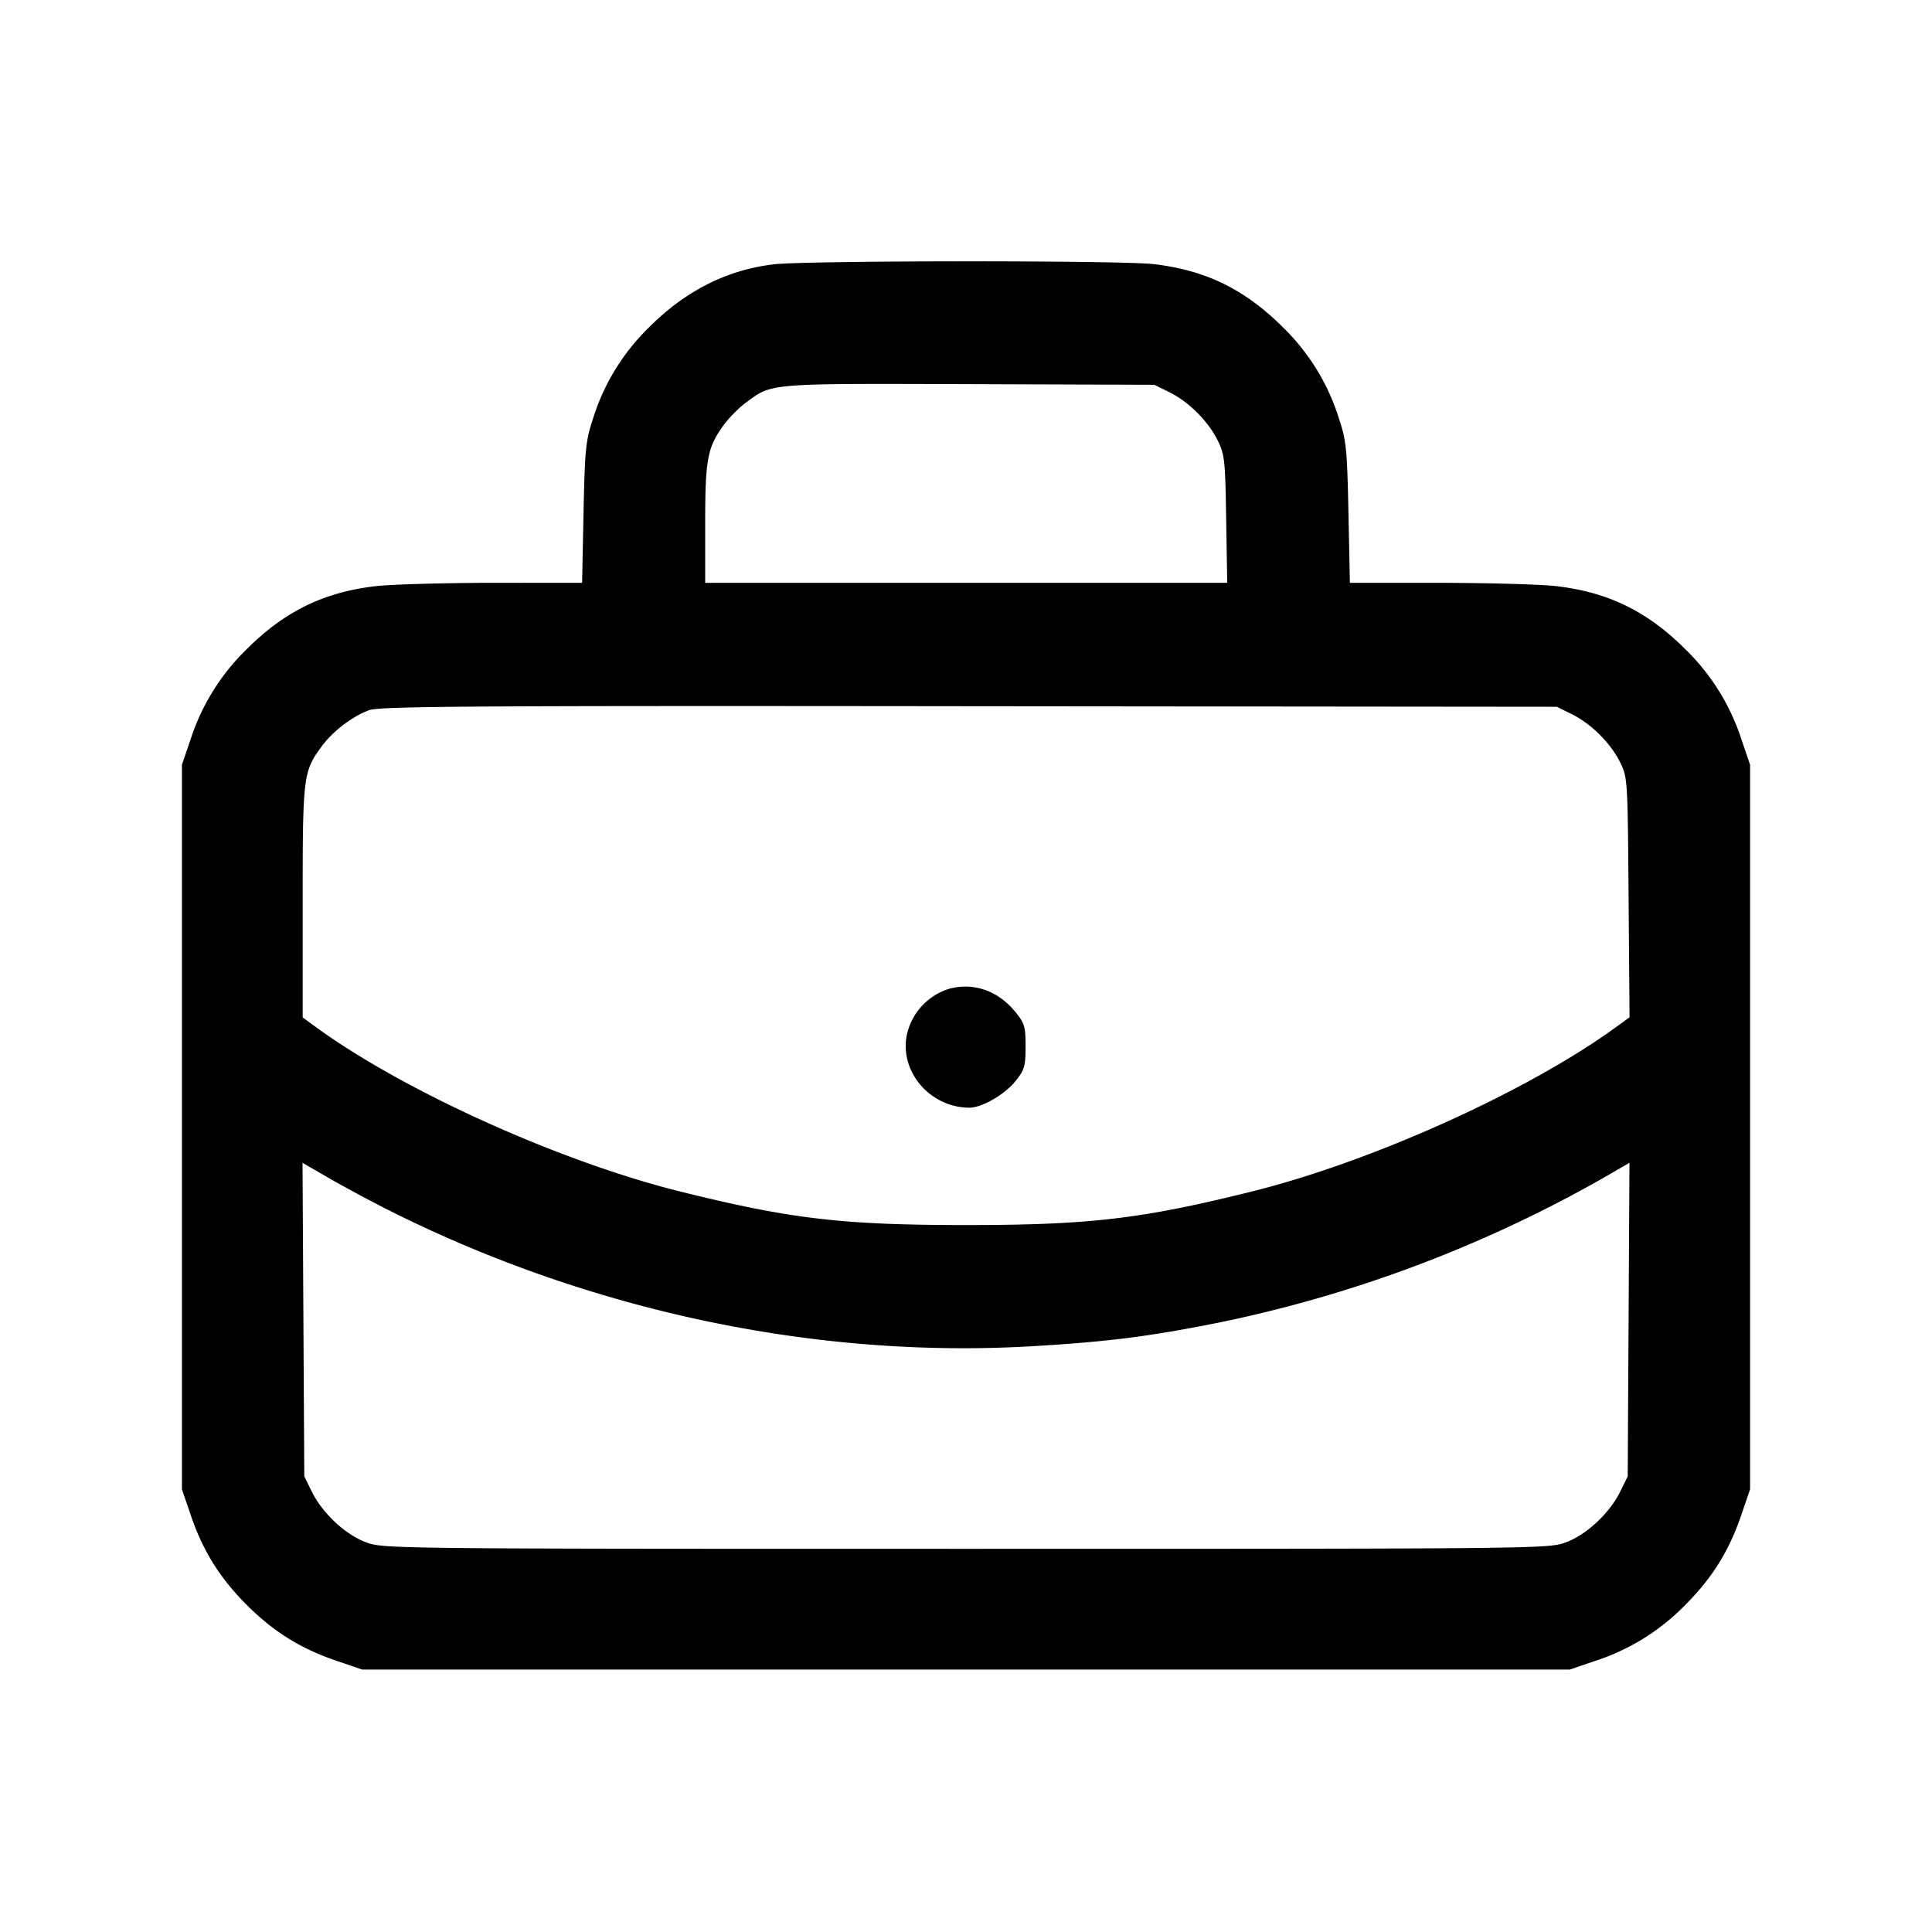 <svg xmlns="http://www.w3.org/2000/svg" viewBox="0 0 24 24"><path d="M9.617 3.283q-.873.101-1.552.781a2.7 2.7 0 0 0-.692 1.116c-.098.296-.107.385-.124 1.19l-.018.87H6.126c-.608.001-1.263.019-1.455.041-.645.074-1.134.312-1.606.783a2.74 2.74 0 0 0-.696 1.116l-.109.32v9l.109.32c.151.445.362.783.695 1.116s.671.544 1.116.695l.32.109h15l.32-.109a2.74 2.74 0 0 0 1.116-.695c.333-.333.544-.671.695-1.116l.109-.32v-9l-.109-.32a2.74 2.74 0 0 0-.696-1.116c-.472-.471-.961-.709-1.606-.783-.192-.022-.847-.04-1.455-.041h-1.105l-.018-.87c-.017-.805-.026-.894-.124-1.19a2.7 2.7 0 0 0-.692-1.116c-.472-.471-.961-.709-1.606-.783-.414-.048-4.302-.045-4.712.002m4.911 1.59c.239.118.481.36.599.599.086.174.094.247.105.978l.013.79H8.76v-.735c0-.806.027-.948.236-1.233.065-.087.189-.212.277-.276.322-.237.259-.232 2.767-.224l2.3.008zm5 4c.239.118.481.36.599.599.091.185.093.213.104 1.677l.012 1.488-.172.125c-1.091.793-3.019 1.664-4.507 2.036-1.381.344-2.022.42-3.564.42s-2.183-.076-3.564-.42c-1.487-.372-3.416-1.243-4.506-2.035l-.17-.124v-1.434c0-1.567.006-1.62.236-1.933.14-.19.38-.373.59-.45.131-.048 1.254-.056 7.454-.049l7.3.007zm-7.723 3.406a.77.77 0 0 0-.544.597c-.077.453.303.883.781.884.157 0 .441-.164.576-.334.109-.137.122-.182.122-.426 0-.245-.012-.288-.124-.426-.212-.262-.506-.369-.811-.295m-6.966 2.76c2.492 1.248 5.293 1.84 7.971 1.685.938-.055 1.45-.119 2.305-.289a16.3 16.3 0 0 0 4.777-1.788l.35-.202-.011 1.948-.011 1.947-.093.189c-.132.268-.416.534-.674.63-.214.08-.294.081-7.453.081s-7.239-.001-7.453-.081c-.258-.096-.542-.362-.674-.63l-.093-.189-.011-1.947-.011-1.948.35.202c.193.111.522.287.731.392" fill-rule="evenodd"/></svg>